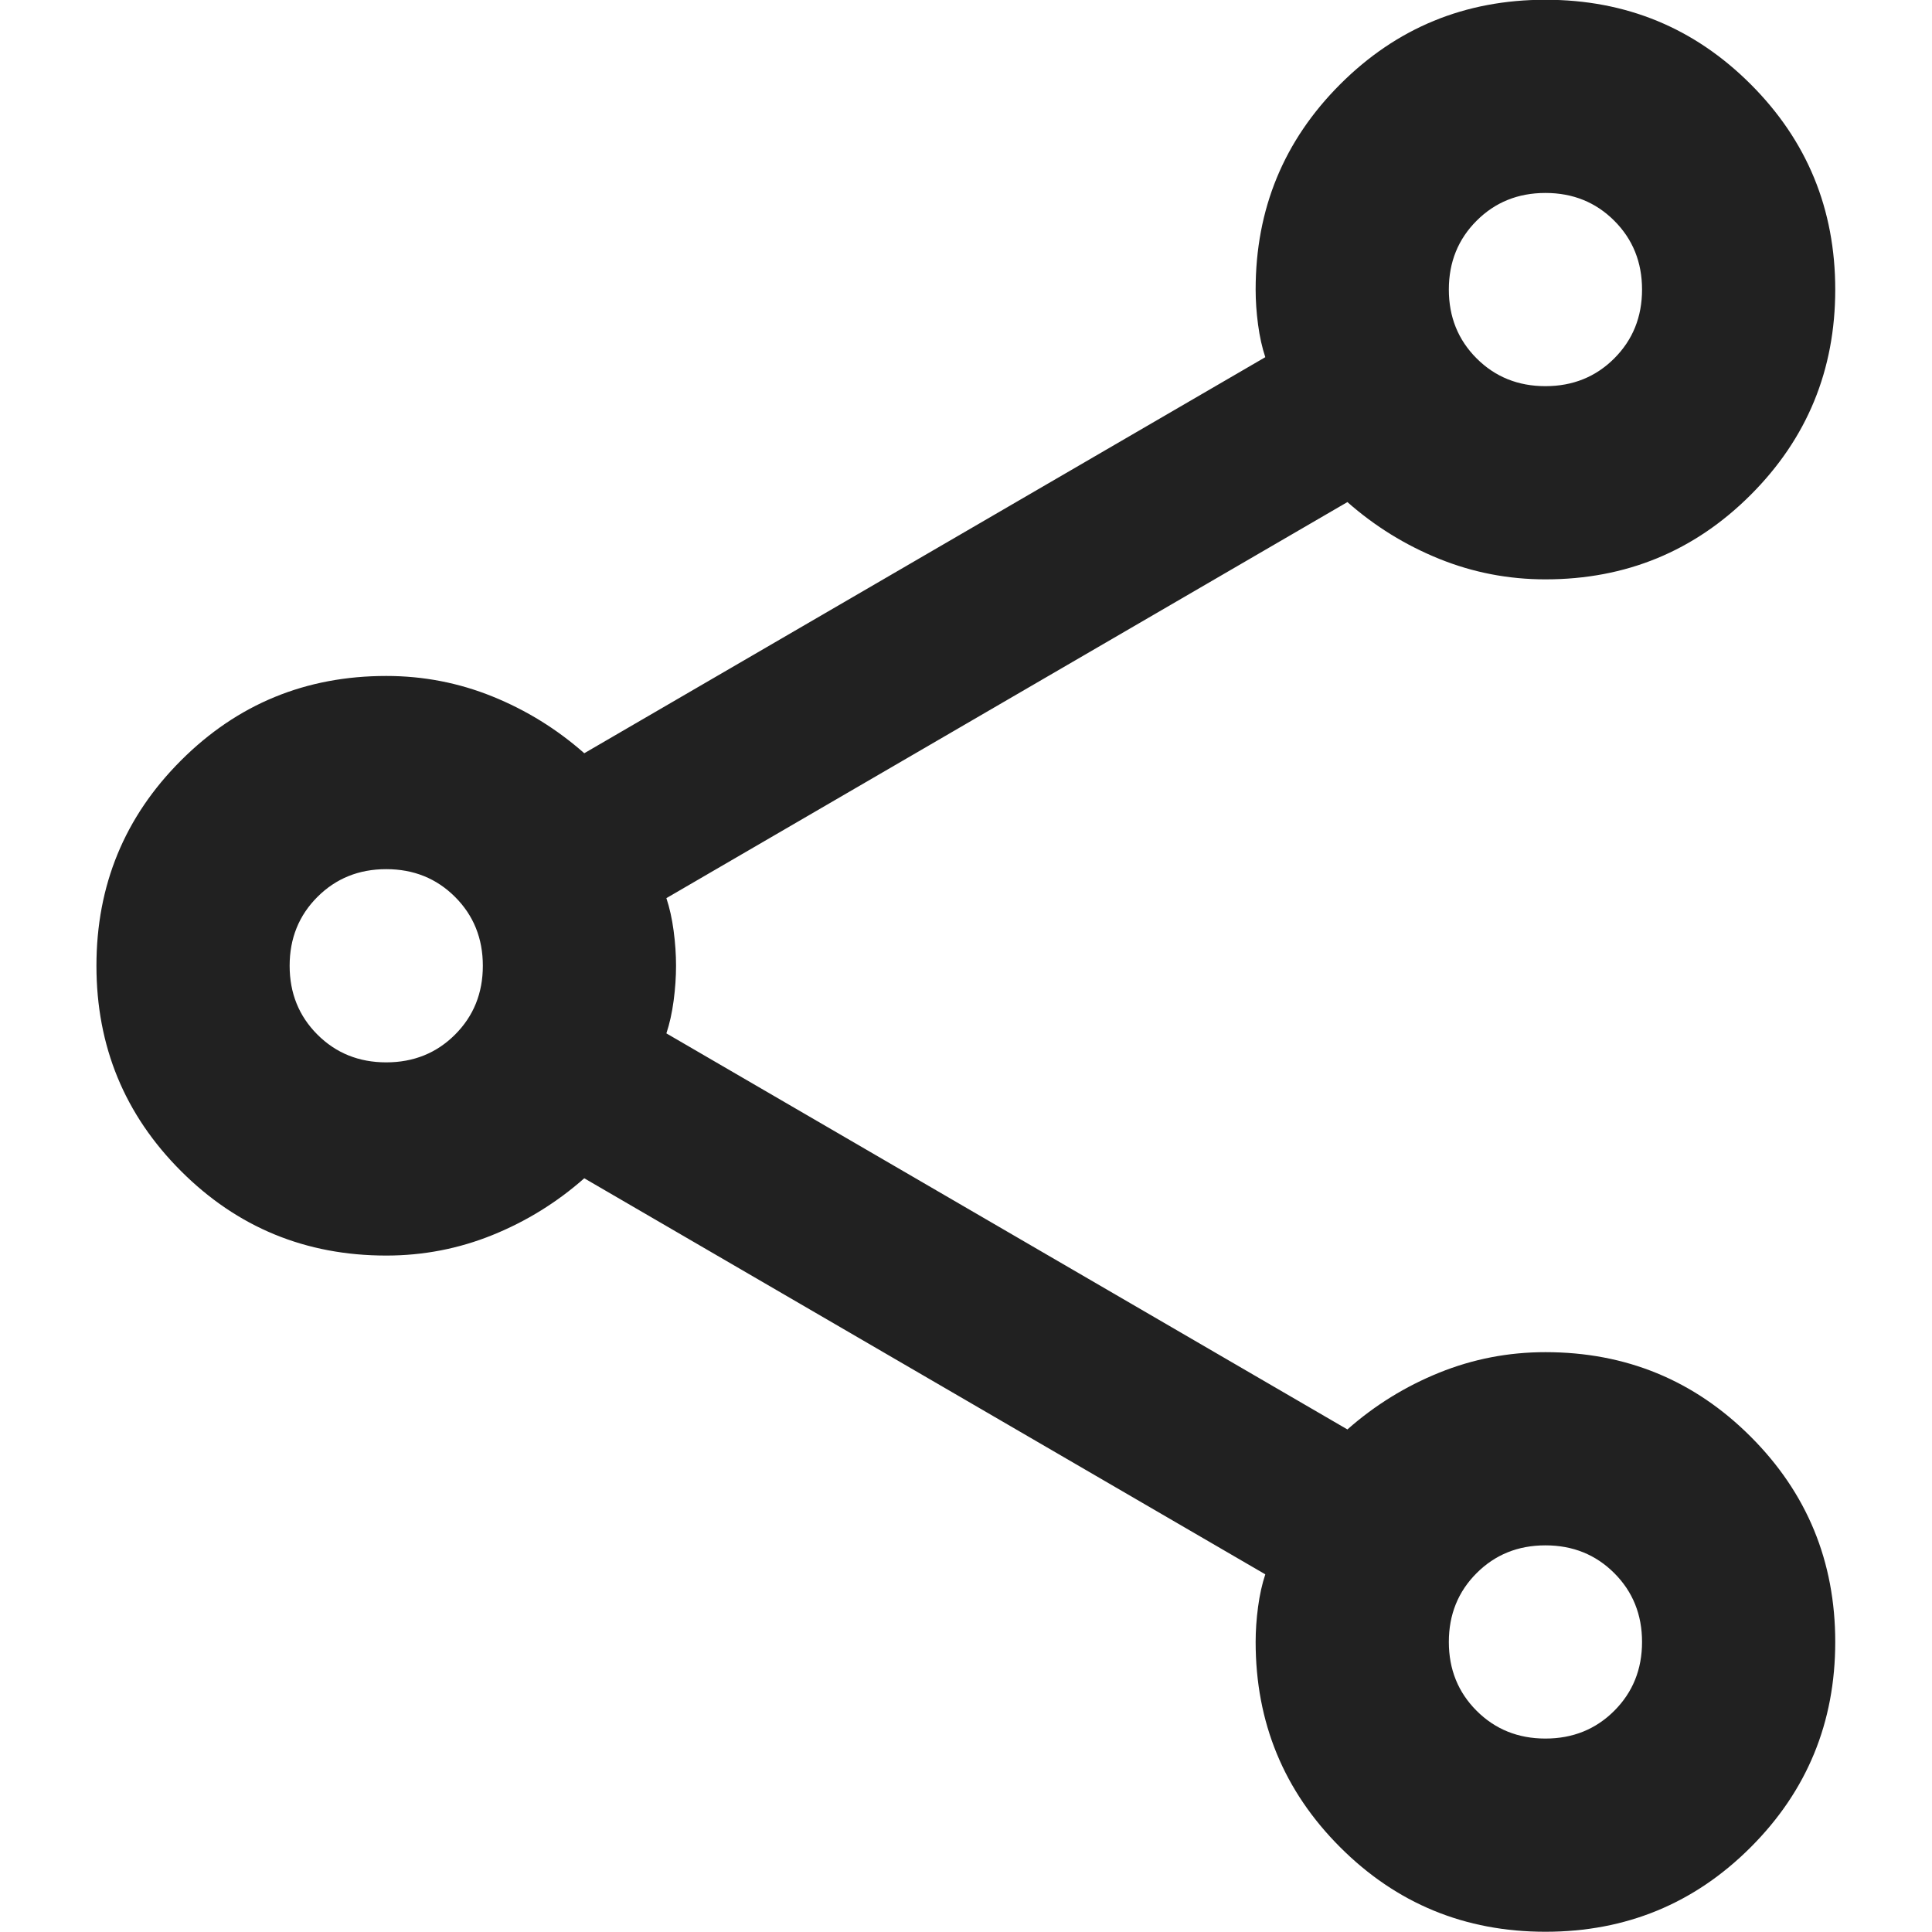 <?xml version="1.0" encoding="UTF-8" standalone="no" ?>
<!DOCTYPE svg PUBLIC "-//W3C//DTD SVG 1.1//EN" "http://www.w3.org/Graphics/SVG/1.1/DTD/svg11.dtd">
<svg xmlns="http://www.w3.org/2000/svg" xmlns:xlink="http://www.w3.org/1999/xlink" version="1.1" width="24" height="24" viewBox="0 0 24 24" xml:space="preserve">
<desc>Created with Fabric.js 5.3.0</desc>
<defs>
</defs>
<g transform="matrix(0.03 0 0 0.03 11.998 11.997)" id="kAItFGifLVz-ZEE_PxieJ"  >
<path style="stroke: none; stroke-width: 1; stroke-dasharray: none; stroke-linecap: butt; stroke-dashoffset: 0; stroke-linejoin: miter; stroke-miterlimit: 4; fill: rgb(33,33,33); fill-rule: nonzero; opacity: 1;"  transform=" translate(-480, 480)" d="M 720 -80 Q 670 -80 635 -115 Q 600 -150 600 -200 Q 600 -207 601 -214.5 Q 602 -222 604 -228 L 322 -392 Q 305 -377 284 -368.5 Q 263 -360 240 -360 Q 190 -360 155 -395 Q 120 -430 120 -480 Q 120 -530 155 -565 Q 190 -600 240 -600 Q 263 -600 284 -591.5 Q 305 -583 322 -568 L 604 -732 Q 602 -738 601 -745.5 Q 600 -753 600 -760 Q 600 -810 635 -845 Q 670 -880 720 -880 Q 770 -880 805 -845 Q 840 -810 840 -760 Q 840 -710 805 -675 Q 770 -640 720 -640 Q 697 -640 676 -648.5 Q 655 -657 638 -672 L 356 -508 Q 358 -502 359 -494.5 Q 360 -487 360 -480 Q 360 -473 359 -465.5 Q 358 -458 356 -452 L 638 -288 Q 655 -303 676 -311.5 Q 697 -320 720 -320 Q 770 -320 805 -285 Q 840 -250 840 -200 Q 840 -150 805 -115 Q 770 -80 720 -80 Z M 720 -720 Q 737 -720 748.5 -731.5 Q 760 -743 760 -760 Q 760 -777 748.5 -788.5 Q 737 -800 720 -800 Q 703 -800 691.5 -788.5 Q 680 -777 680 -760 Q 680 -743 691.5 -731.5 Q 703 -720 720 -720 Z M 240 -440 Q 257 -440 268.5 -451.5 Q 280 -463 280 -480 Q 280 -497 268.5 -508.5 Q 257 -520 240 -520 Q 223 -520 211.5 -508.5 Q 200 -497 200 -480 Q 200 -463 211.5 -451.5 Q 223 -440 240 -440 Z M 720 -160 Q 737 -160 748.5 -171.5 Q 760 -183 760 -200 Q 760 -217 748.5 -228.5 Q 737 -240 720 -240 Q 703 -240 691.5 -228.5 Q 680 -217 680 -200 Q 680 -183 691.5 -171.5 Q 703 -160 720 -160 Z M 720 -760 Z M 240 -480 Z M 720 -200 Z" stroke-linecap="round" />
</g>
</svg>